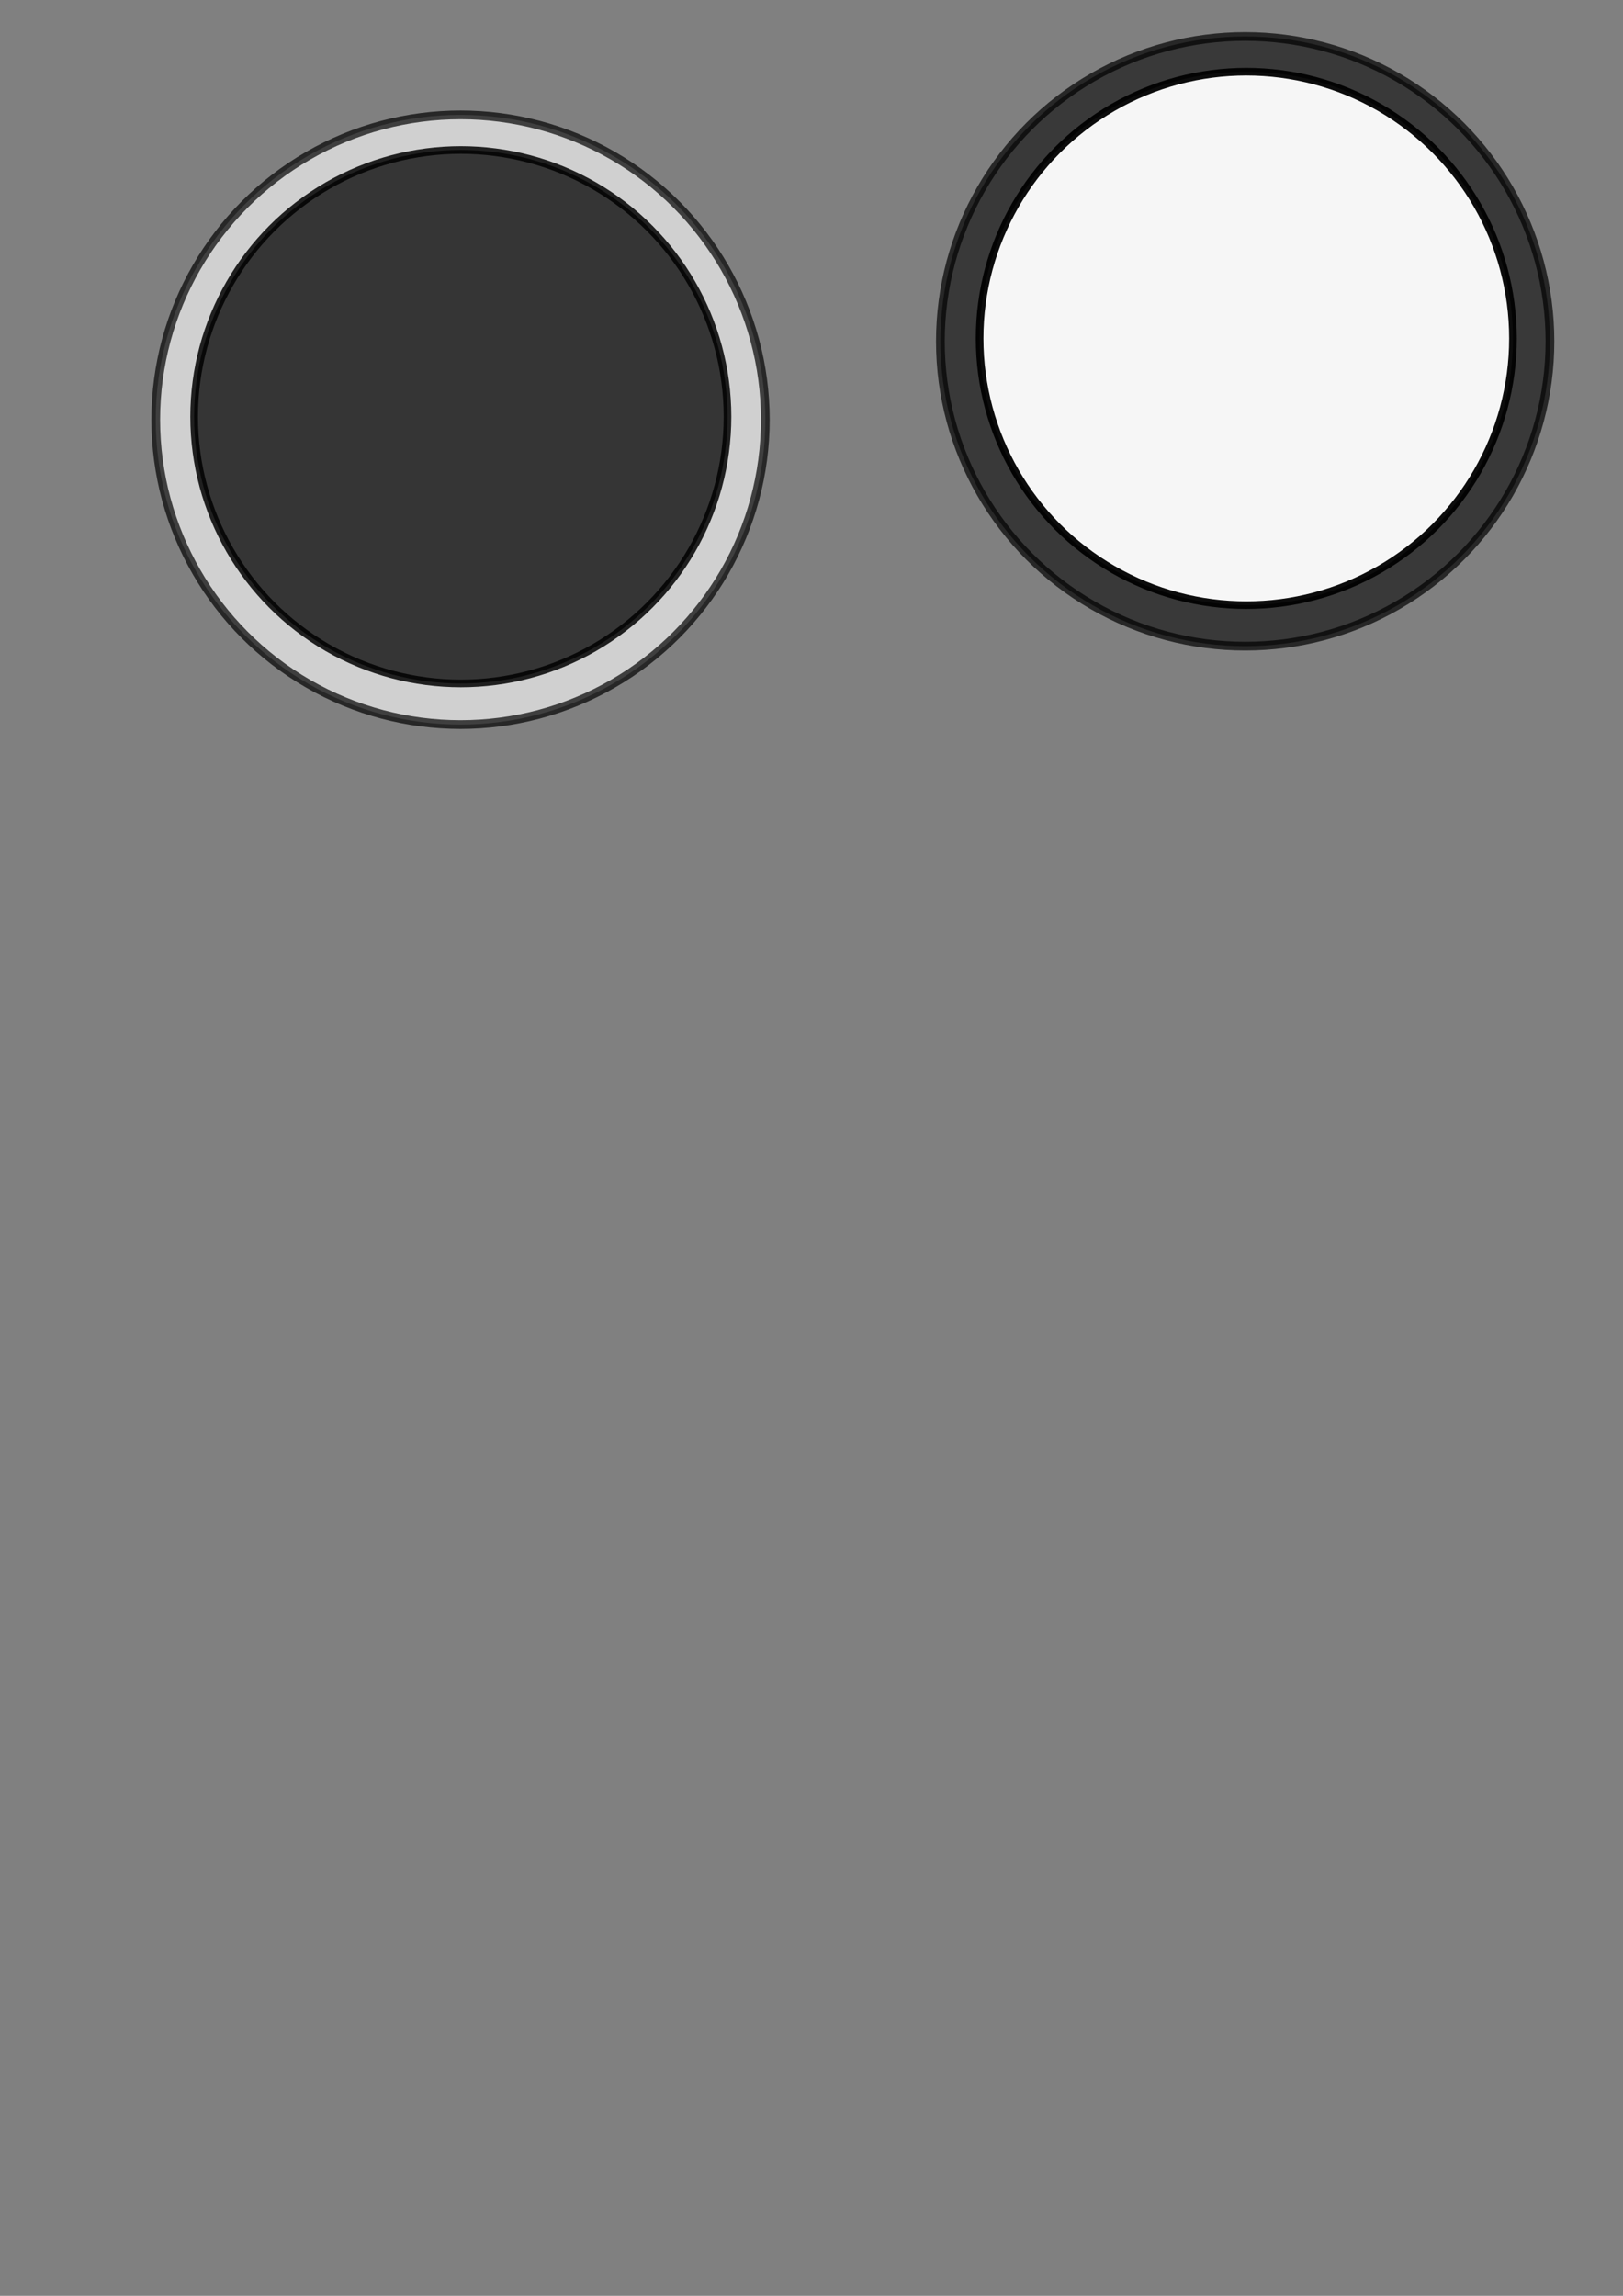 <?xml version="1.0" encoding="UTF-8" standalone="no"?>
<svg
   xmlns:dc="http://purl.org/dc/elements/1.1/"
   xmlns:cc="http://creativecommons.org/ns#"
   xmlns:rdf="http://www.w3.org/1999/02/22-rdf-syntax-ns#"
   xmlns:svg="http://www.w3.org/2000/svg"
   xmlns="http://www.w3.org/2000/svg"
   xmlns:sodipodi="http://sodipodi.sourceforge.net/DTD/sodipodi-0.dtd"
   xmlns:inkscape="http://www.inkscape.org/namespaces/inkscape"
   sodipodi:docname="stones.svg"
   inkscape:version="1.0 (4035a4f, 2020-05-01)"
   id="svg3892"
   version="1.1"
   viewBox="0 0 210 297"
   height="297mm"
   width="210mm">
  <rect x="0" y="0" width="210" height="297" fill="#808080" stroke="none"/>
  <defs
     id="defs3886" />
  <sodipodi:namedview
     inkscape:window-maximized="0"
     inkscape:window-y="23"
     inkscape:window-x="0"
     inkscape:window-height="749"
     inkscape:window-width="1252"
     showgrid="false"
     inkscape:document-rotation="0"
     inkscape:current-layer="layer1"
     inkscape:document-units="mm"
     inkscape:cy="152.39852"
     inkscape:cx="303.81888"
     inkscape:zoom="0.57875767"
     inkscape:pageshadow="2"
     inkscape:pageopacity="0.0"
     borderopacity="1.0"
     bordercolor="#666666"
     pagecolor="#ffffff"
     id="base" />
  <g
     id="layer1"
     inkscape:groupmode="layer"
     inkscape:label="Layer 1">
    <circle
       inkscape:export-filename="/Users/qdart/path4455.png"
       r="39.436"
       inkscape:export-ydpi="25.4"
       inkscape:export-xdpi="25.4"
       cy="54.298"
       cx="59.589"
       id="path4455"
       style="opacity:0.699;fill:#f2f2f2;fill-opacity:1;stroke:#000000;stroke-width:1.129" />
    <circle
       r="39.436"
       inkscape:export-ydpi="25.4"
       inkscape:export-xdpi="25.4"
       style="opacity:0.699;fill:#1a1a1a;fill-opacity:1;stroke:#000000;stroke-width:1.129"
       id="path4455-8"
       cx="161.113"
       cy="44.154" />
    <circle
       r="34.506"
       style="opacity:0.95;fill:#ffffff;fill-opacity:1;stroke:#000000;stroke-width:0.988"
       id="path4455-7"
       cx="161.258"
       cy="43.78"
       inkscape:export-xdpi="25.4"
       inkscape:export-ydpi="25.4" />
    <circle
       inkscape:export-filename="/Users/qdart/path4455.png"
       r="34.506"
       cy="53.91"
       cx="59.626"
       id="path4455-8-3"
       style="opacity:0.85;fill:#1a1a1a;fill-opacity:1;stroke:#000000;stroke-width:0.988"
       inkscape:export-xdpi="25.4"
       inkscape:export-ydpi="25.4" />
  </g>
</svg>
